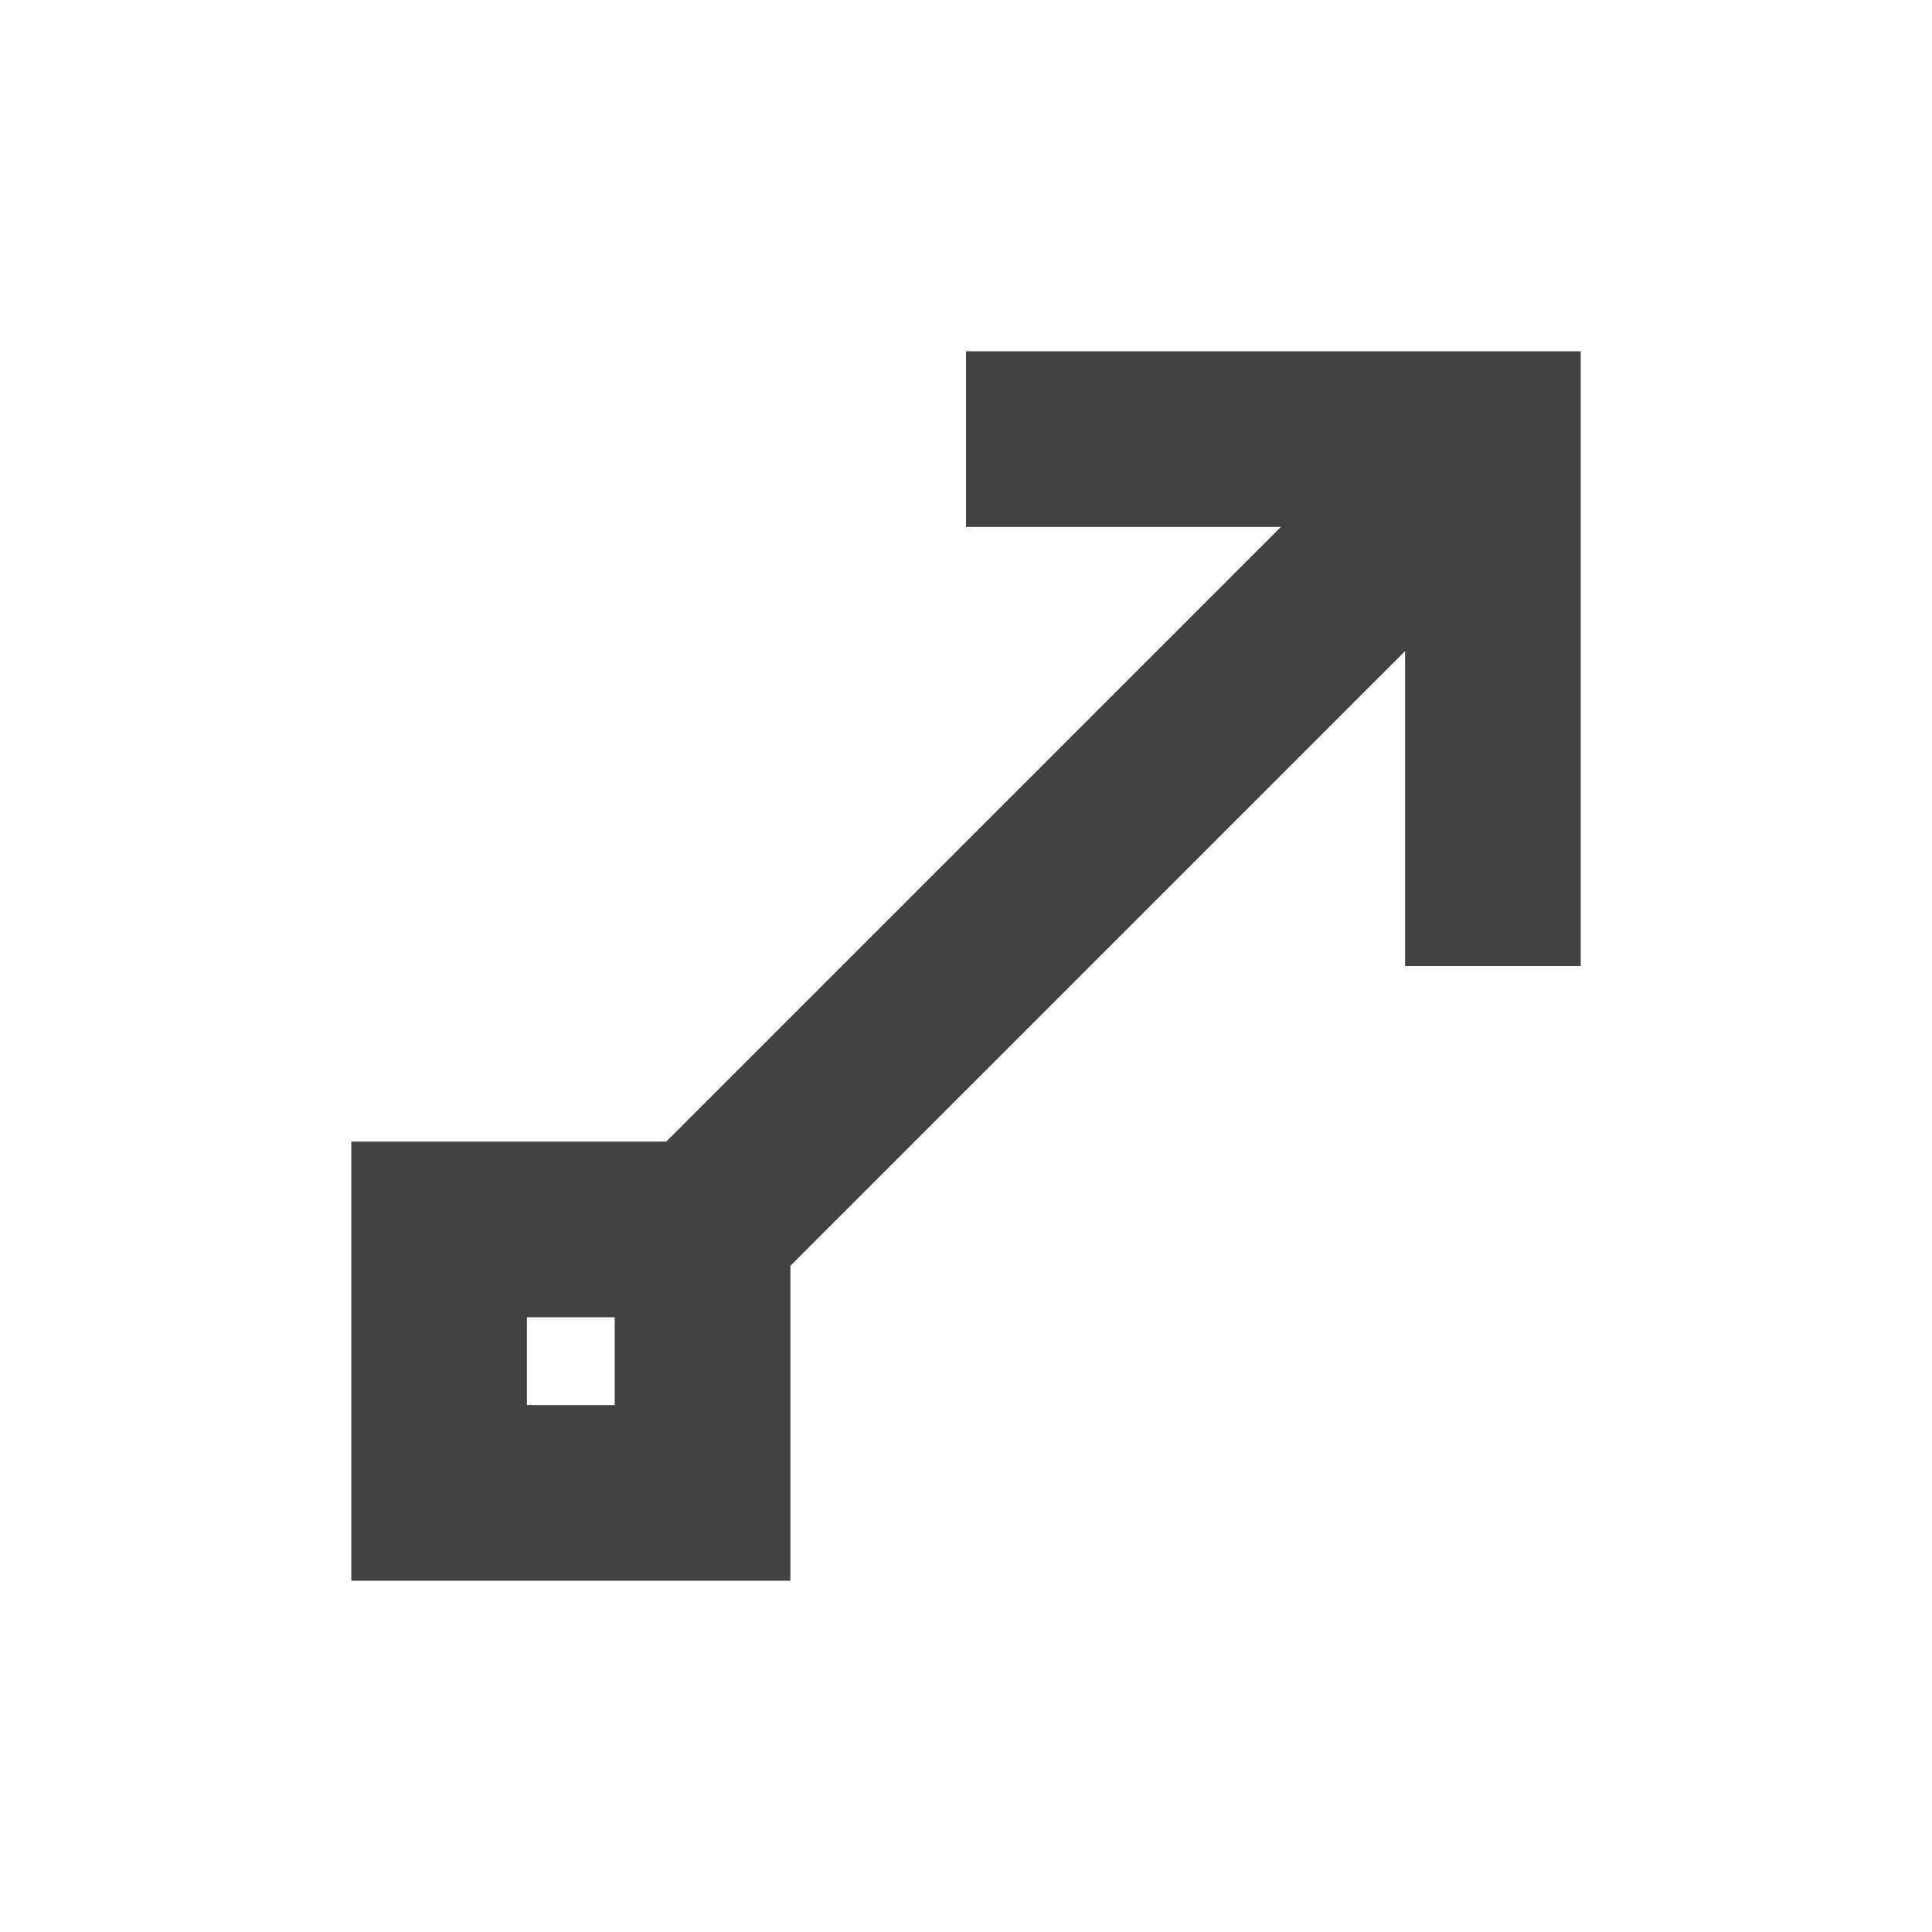 <?xml version="1.0" encoding="UTF-8"?>
<svg xmlns="http://www.w3.org/2000/svg" xmlns:xlink="http://www.w3.org/1999/xlink" width="22px" height="22px" viewBox="0 0 22 22" version="1.1">
<g id="surface1">
<defs>
  <style id="current-color-scheme" type="text/css">
   .ColorScheme-Text { color:#424242; } .ColorScheme-Highlight { color:#eeeeee; }
  </style>
 </defs>
<path style="fill:currentColor" class="ColorScheme-Text" d="M 11 4 L 11 6 L 14.586 6 L 7.586 13 L 4 13 L 4 18 L 9 18 L 9 14.414 L 16 7.414 L 16 11 L 18 11 L 18 4 Z M 6 15 L 7 15 L 7 16 L 6 16 Z M 6 15 "/>
</g>
</svg>
